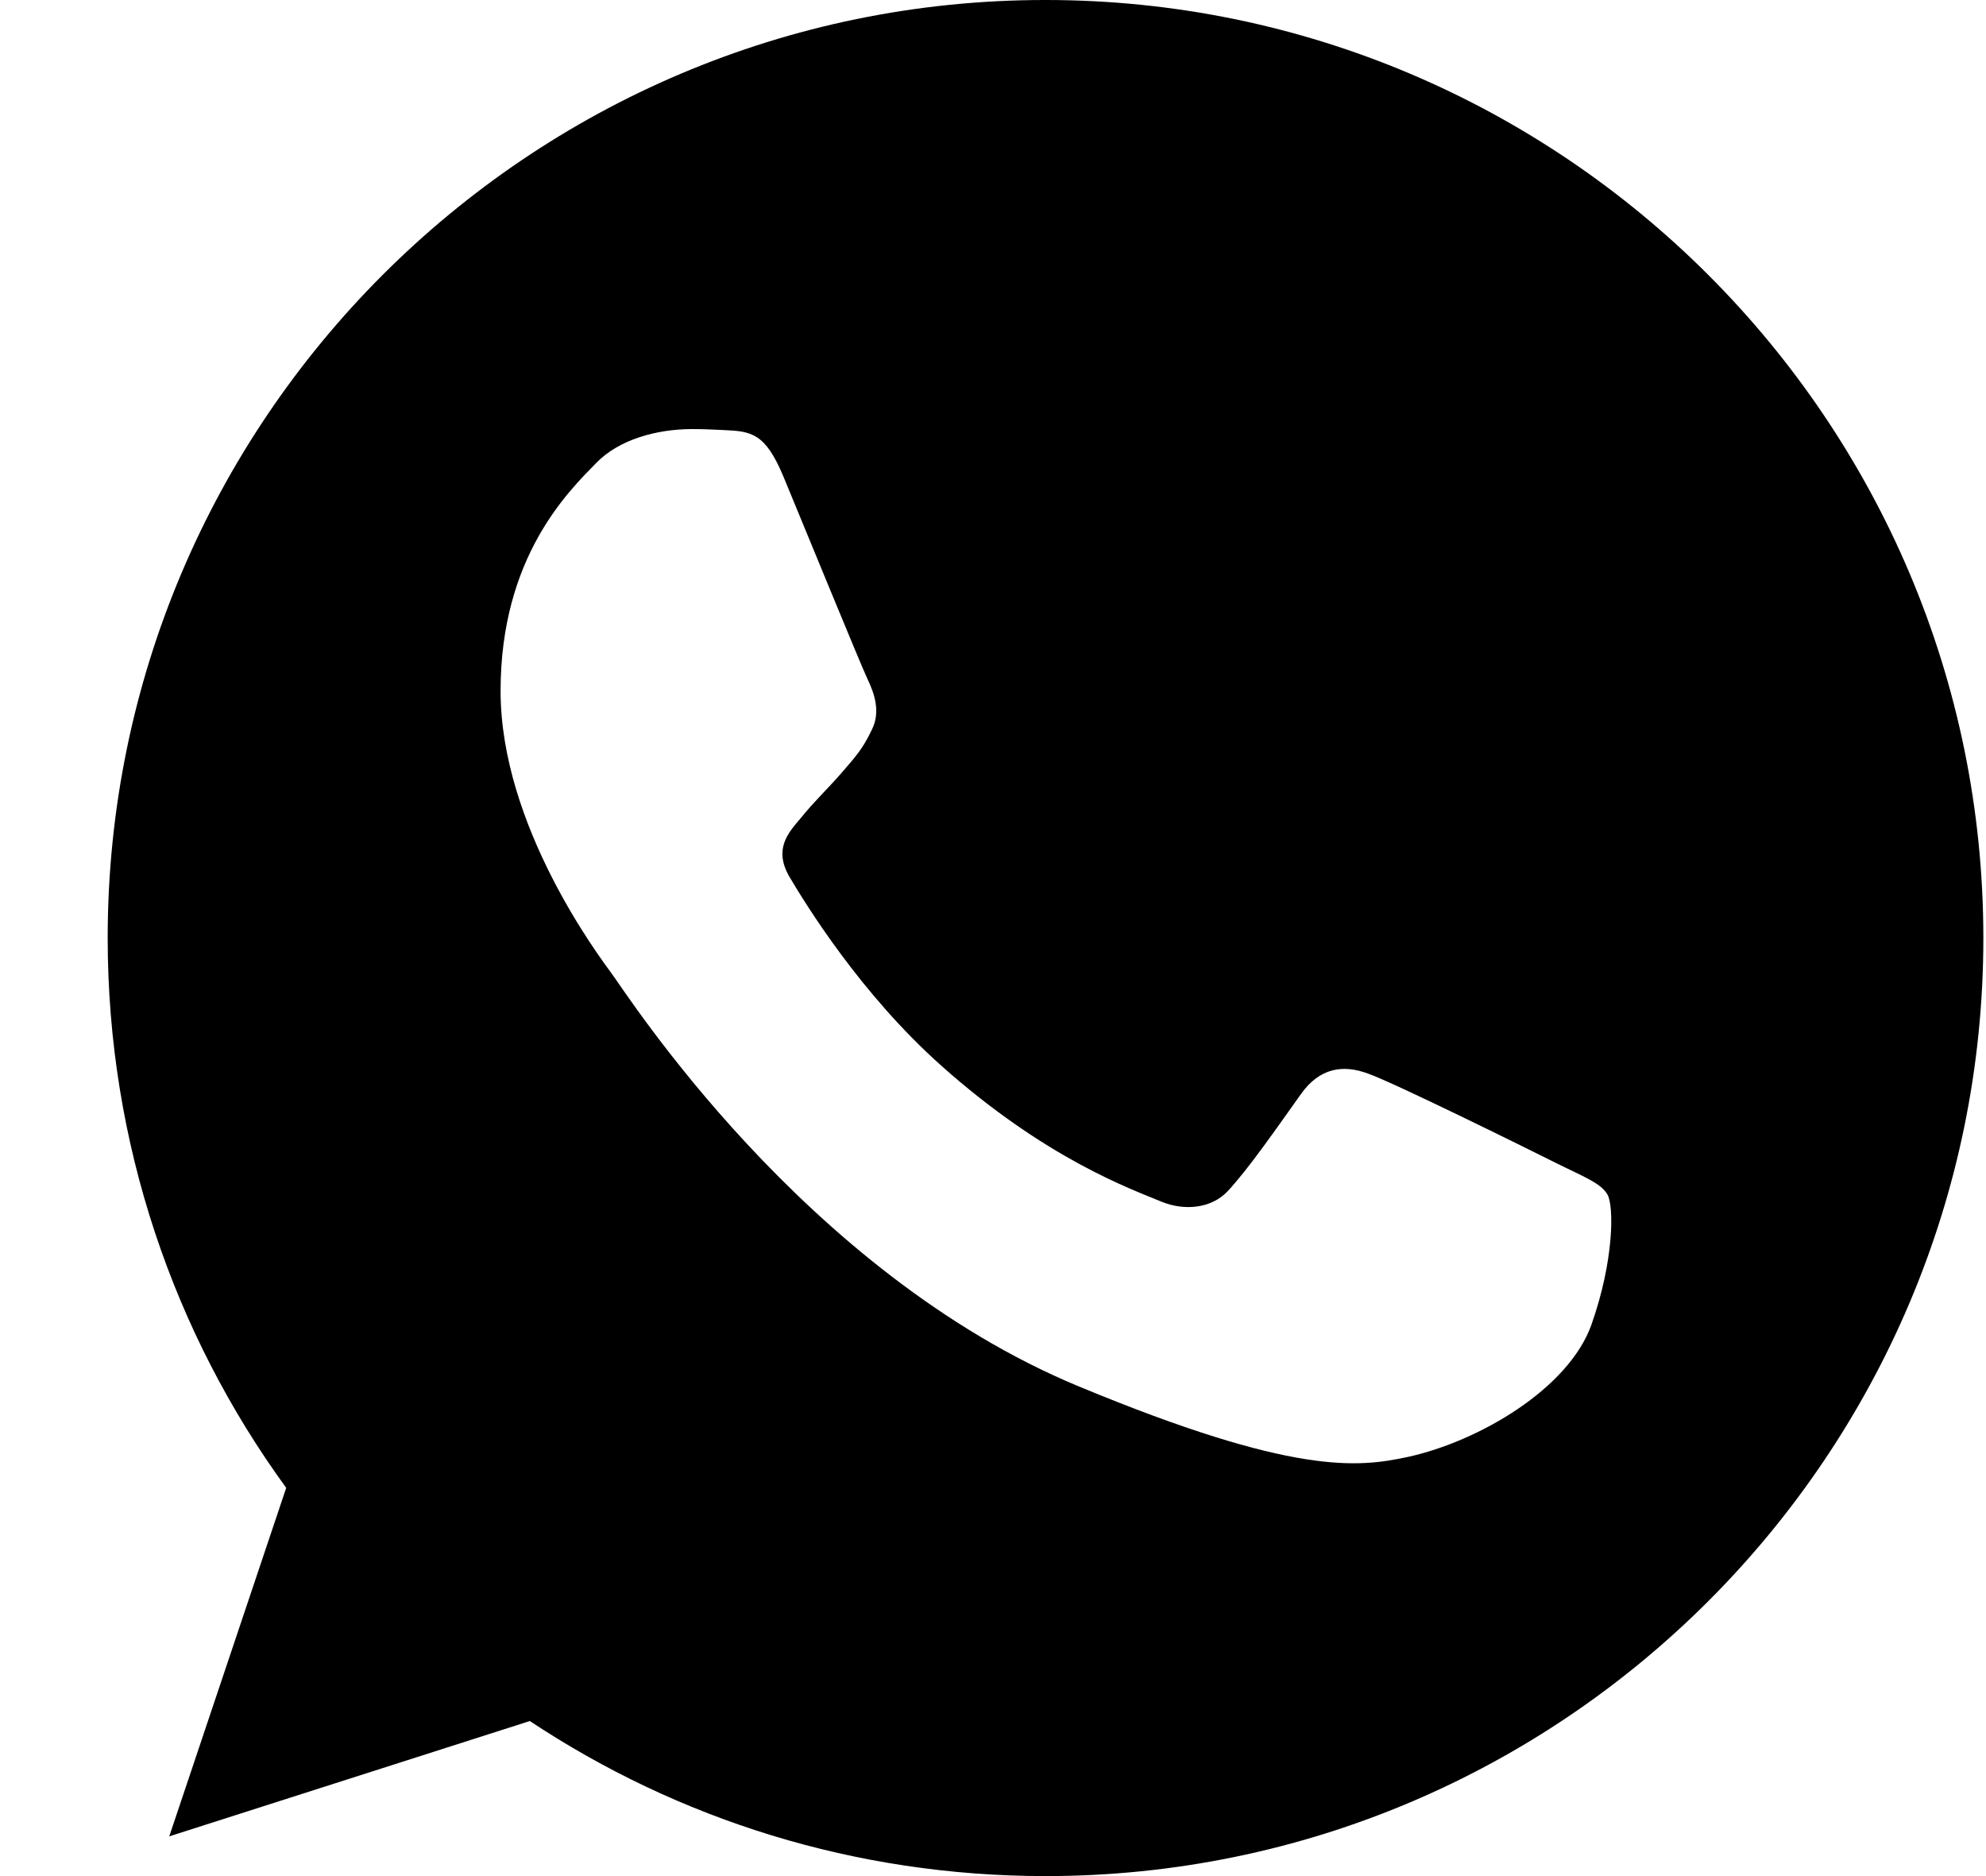<svg width="18" height="17" viewBox="0 0 18 17" fill="none" xmlns="http://www.w3.org/2000/svg">
<g clip-path="url(#clip0)">
<path d="M9.478 0H9.473C4.787 0 0.976 3.812 0.976 8.5C0.976 10.359 1.575 12.083 2.594 13.482L1.534 16.64L4.802 15.595C6.146 16.486 7.749 17 9.478 17C14.164 17 17.976 13.187 17.976 8.5C17.976 3.813 14.164 0 9.478 0ZM14.424 12.003C14.219 12.582 13.405 13.062 12.755 13.203C12.311 13.297 11.731 13.373 9.778 12.563C7.28 11.528 5.672 8.99 5.546 8.825C5.426 8.66 4.537 7.481 4.537 6.261C4.537 5.042 5.157 4.448 5.406 4.193C5.611 3.983 5.95 3.888 6.275 3.888C6.381 3.888 6.475 3.893 6.56 3.897C6.81 3.908 6.935 3.923 7.1 4.317C7.305 4.811 7.804 6.031 7.864 6.156C7.924 6.282 7.985 6.452 7.9 6.616C7.82 6.786 7.75 6.862 7.625 7.006C7.499 7.151 7.38 7.261 7.255 7.416C7.14 7.551 7.011 7.696 7.155 7.945C7.3 8.19 7.799 9.005 8.534 9.659C9.483 10.504 10.252 10.774 10.527 10.889C10.732 10.973 10.977 10.953 11.127 10.794C11.317 10.589 11.552 10.249 11.791 9.914C11.961 9.674 12.175 9.644 12.401 9.729C12.63 9.809 13.845 10.409 14.094 10.534C14.344 10.659 14.509 10.719 14.569 10.824C14.629 10.929 14.629 11.423 14.424 12.003Z" fill="black"/>
</g>
<defs>
<clipPath id="clip0">
<rect width="17" height="17" fill="white" transform="translate(0.976)"/>
</clipPath>
</defs>
</svg>
